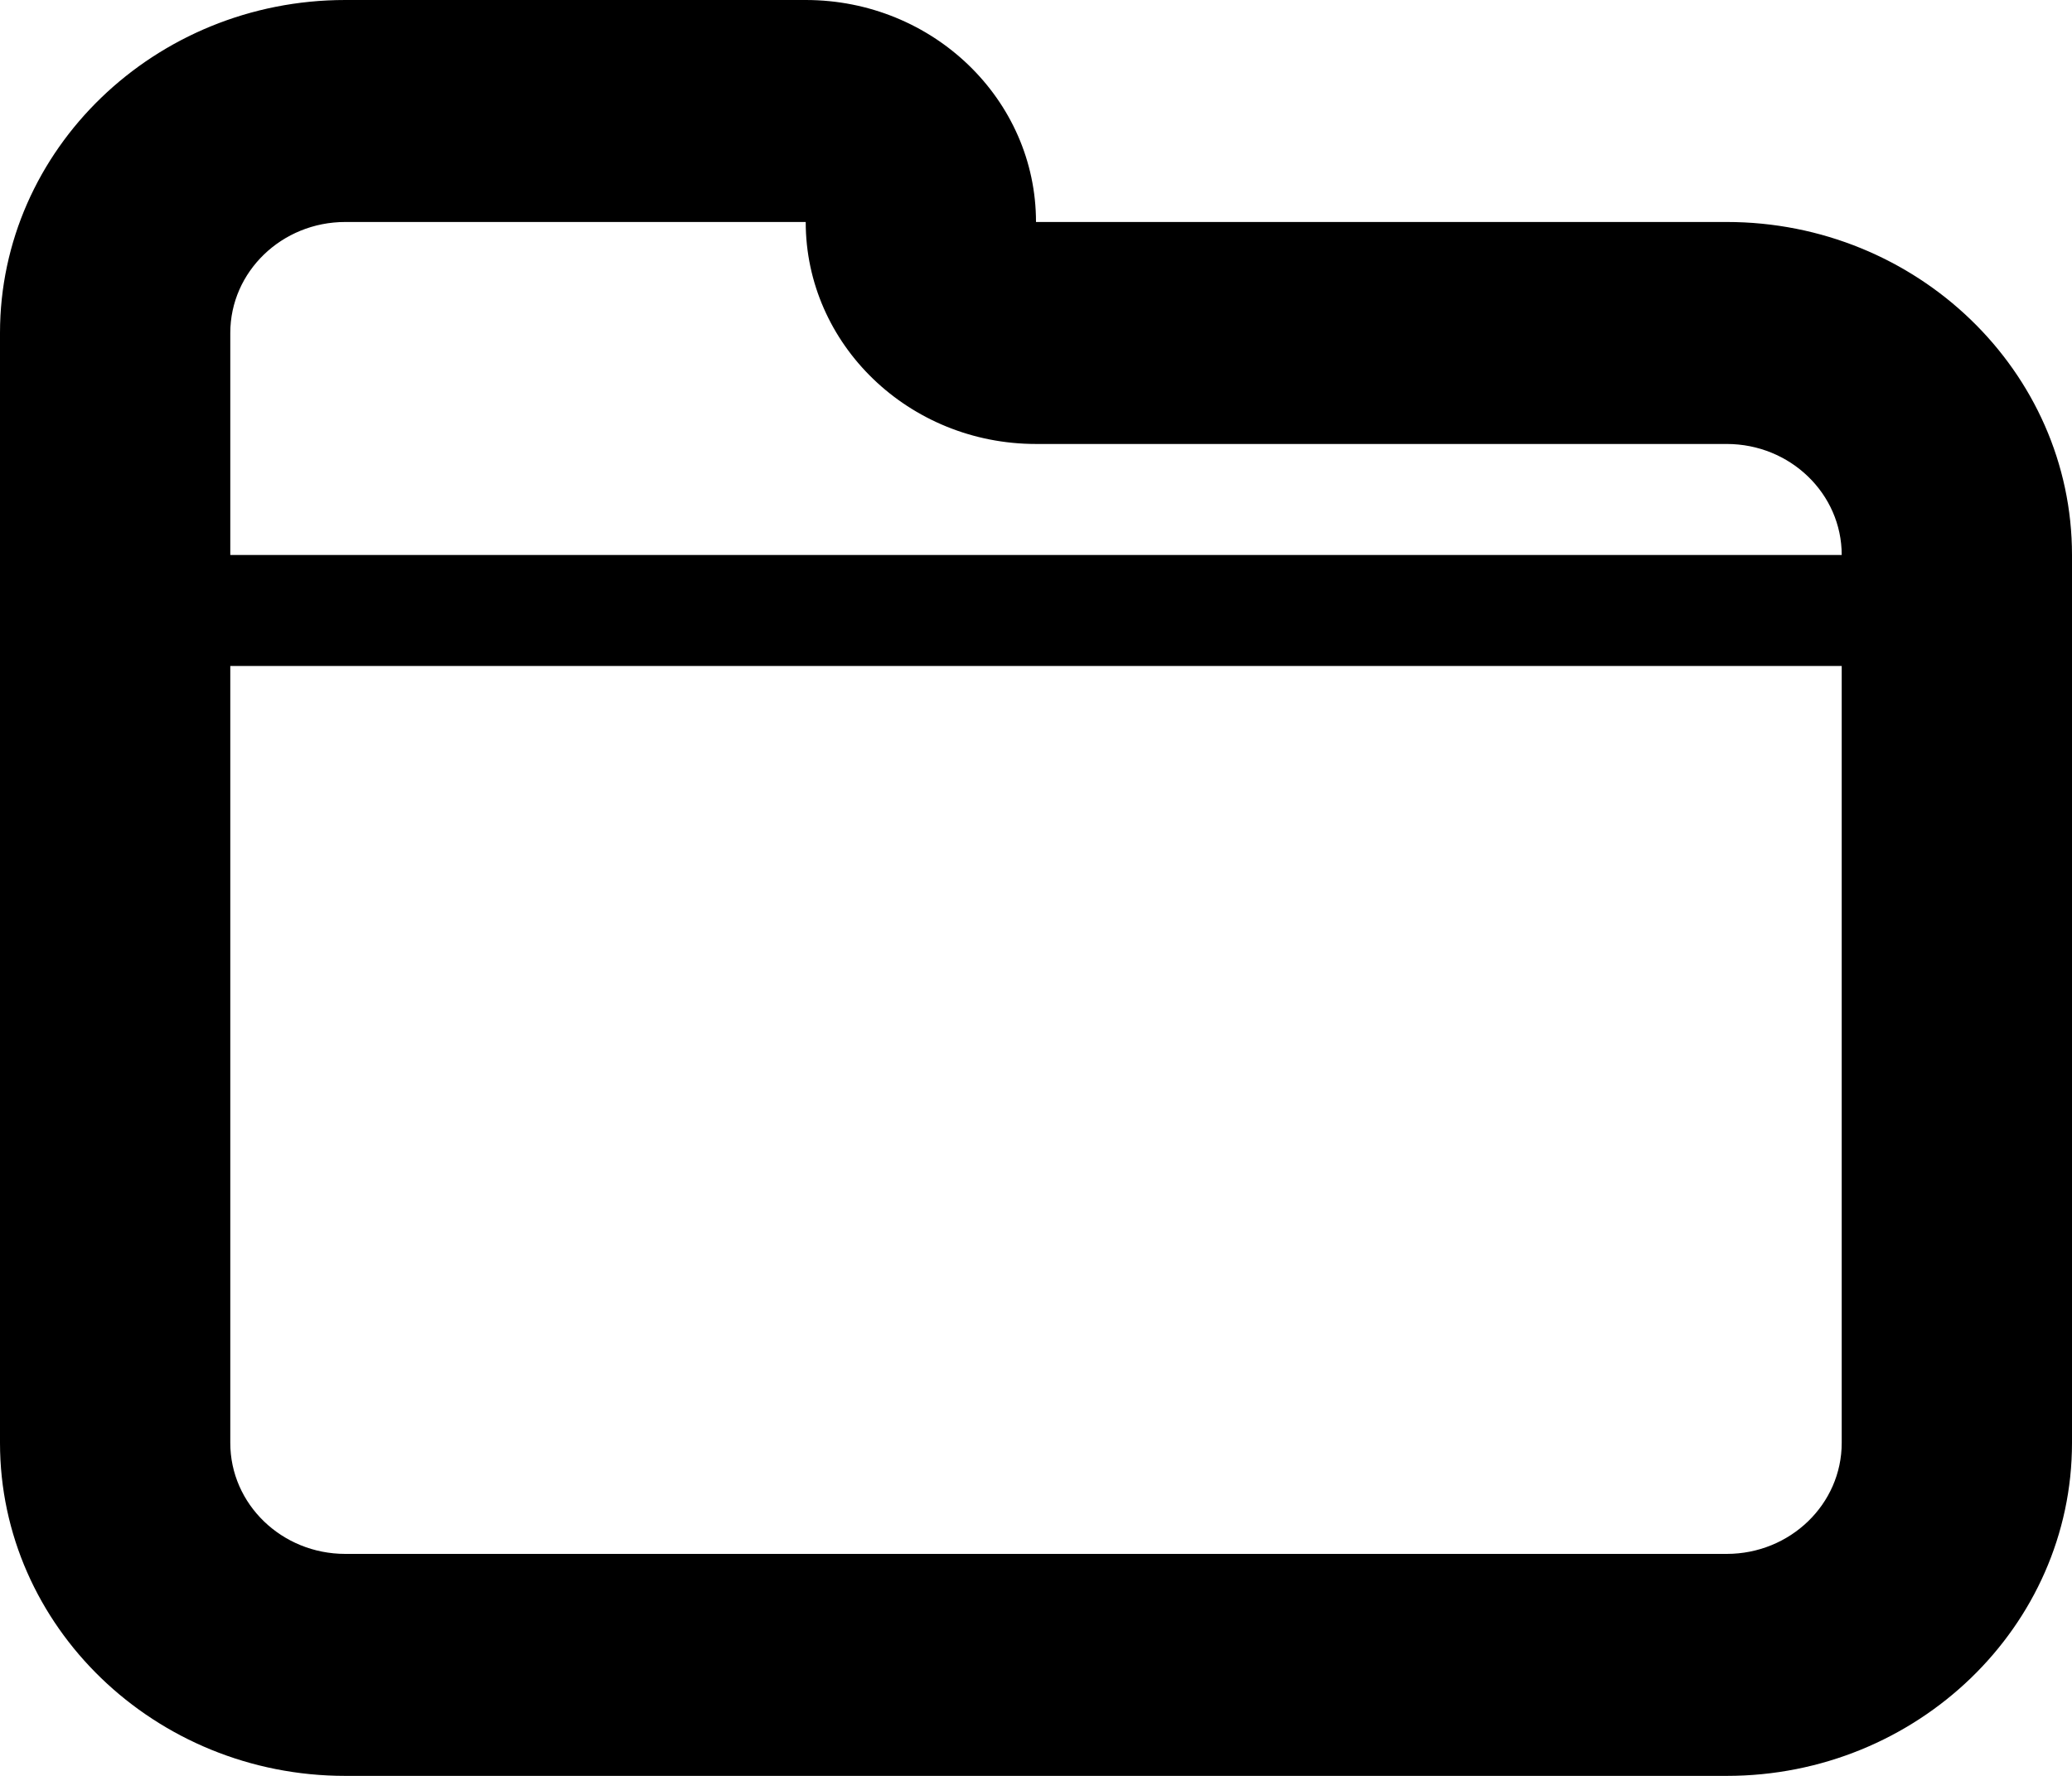 <?xml version="1.0" encoding="UTF-8"?>
<svg width="14px" height="12px" viewBox="0 0 14 12" version="1.1" xmlns="http://www.w3.org/2000/svg" xmlns:xlink="http://www.w3.org/1999/xlink">
    <!-- Generator: Sketch 54.1 (76490) - https://sketchapp.com -->
    <title>folder</title>
    <desc>Created with Sketch.</desc>
    <g id="Final-design" stroke="none" stroke-width="1" fill="none" fill-rule="evenodd">
        <g id="Group-5" transform="translate(-260, -227)" fill="#000000" fill-rule="nonzero">
            <g id="Group-7" transform="translate(244, 164)">
                <path d="M27.667,64.5 L23,64.5 C23,63.672 22.303,63 21.444,63 L18.333,63 C17.047,63 16,64.01 16,65.25 L16,72.75 C16,73.99 17.047,75 18.333,75 L27.667,75 C28.953,75 30,73.99 30,72.75 L30,66.75 C30,65.51 28.953,64.5 27.667,64.5 Z M18.333,64.5 L21.444,64.5 C21.444,65.328 22.141,66 23,66 L27.667,66 C28.096,66 28.444,66.336 28.444,66.75 L17.556,66.75 L17.556,65.25 C17.556,64.836 17.904,64.5 18.333,64.5 Z M27.667,73.5 L18.333,73.5 C17.904,73.5 17.556,73.164 17.556,72.75 L17.556,67.5 L28.444,67.5 L28.444,72.75 C28.444,73.164 28.096,73.5 27.667,73.5 Z" id="folder"></path>
            </g>
        </g>
    </g>
</svg>